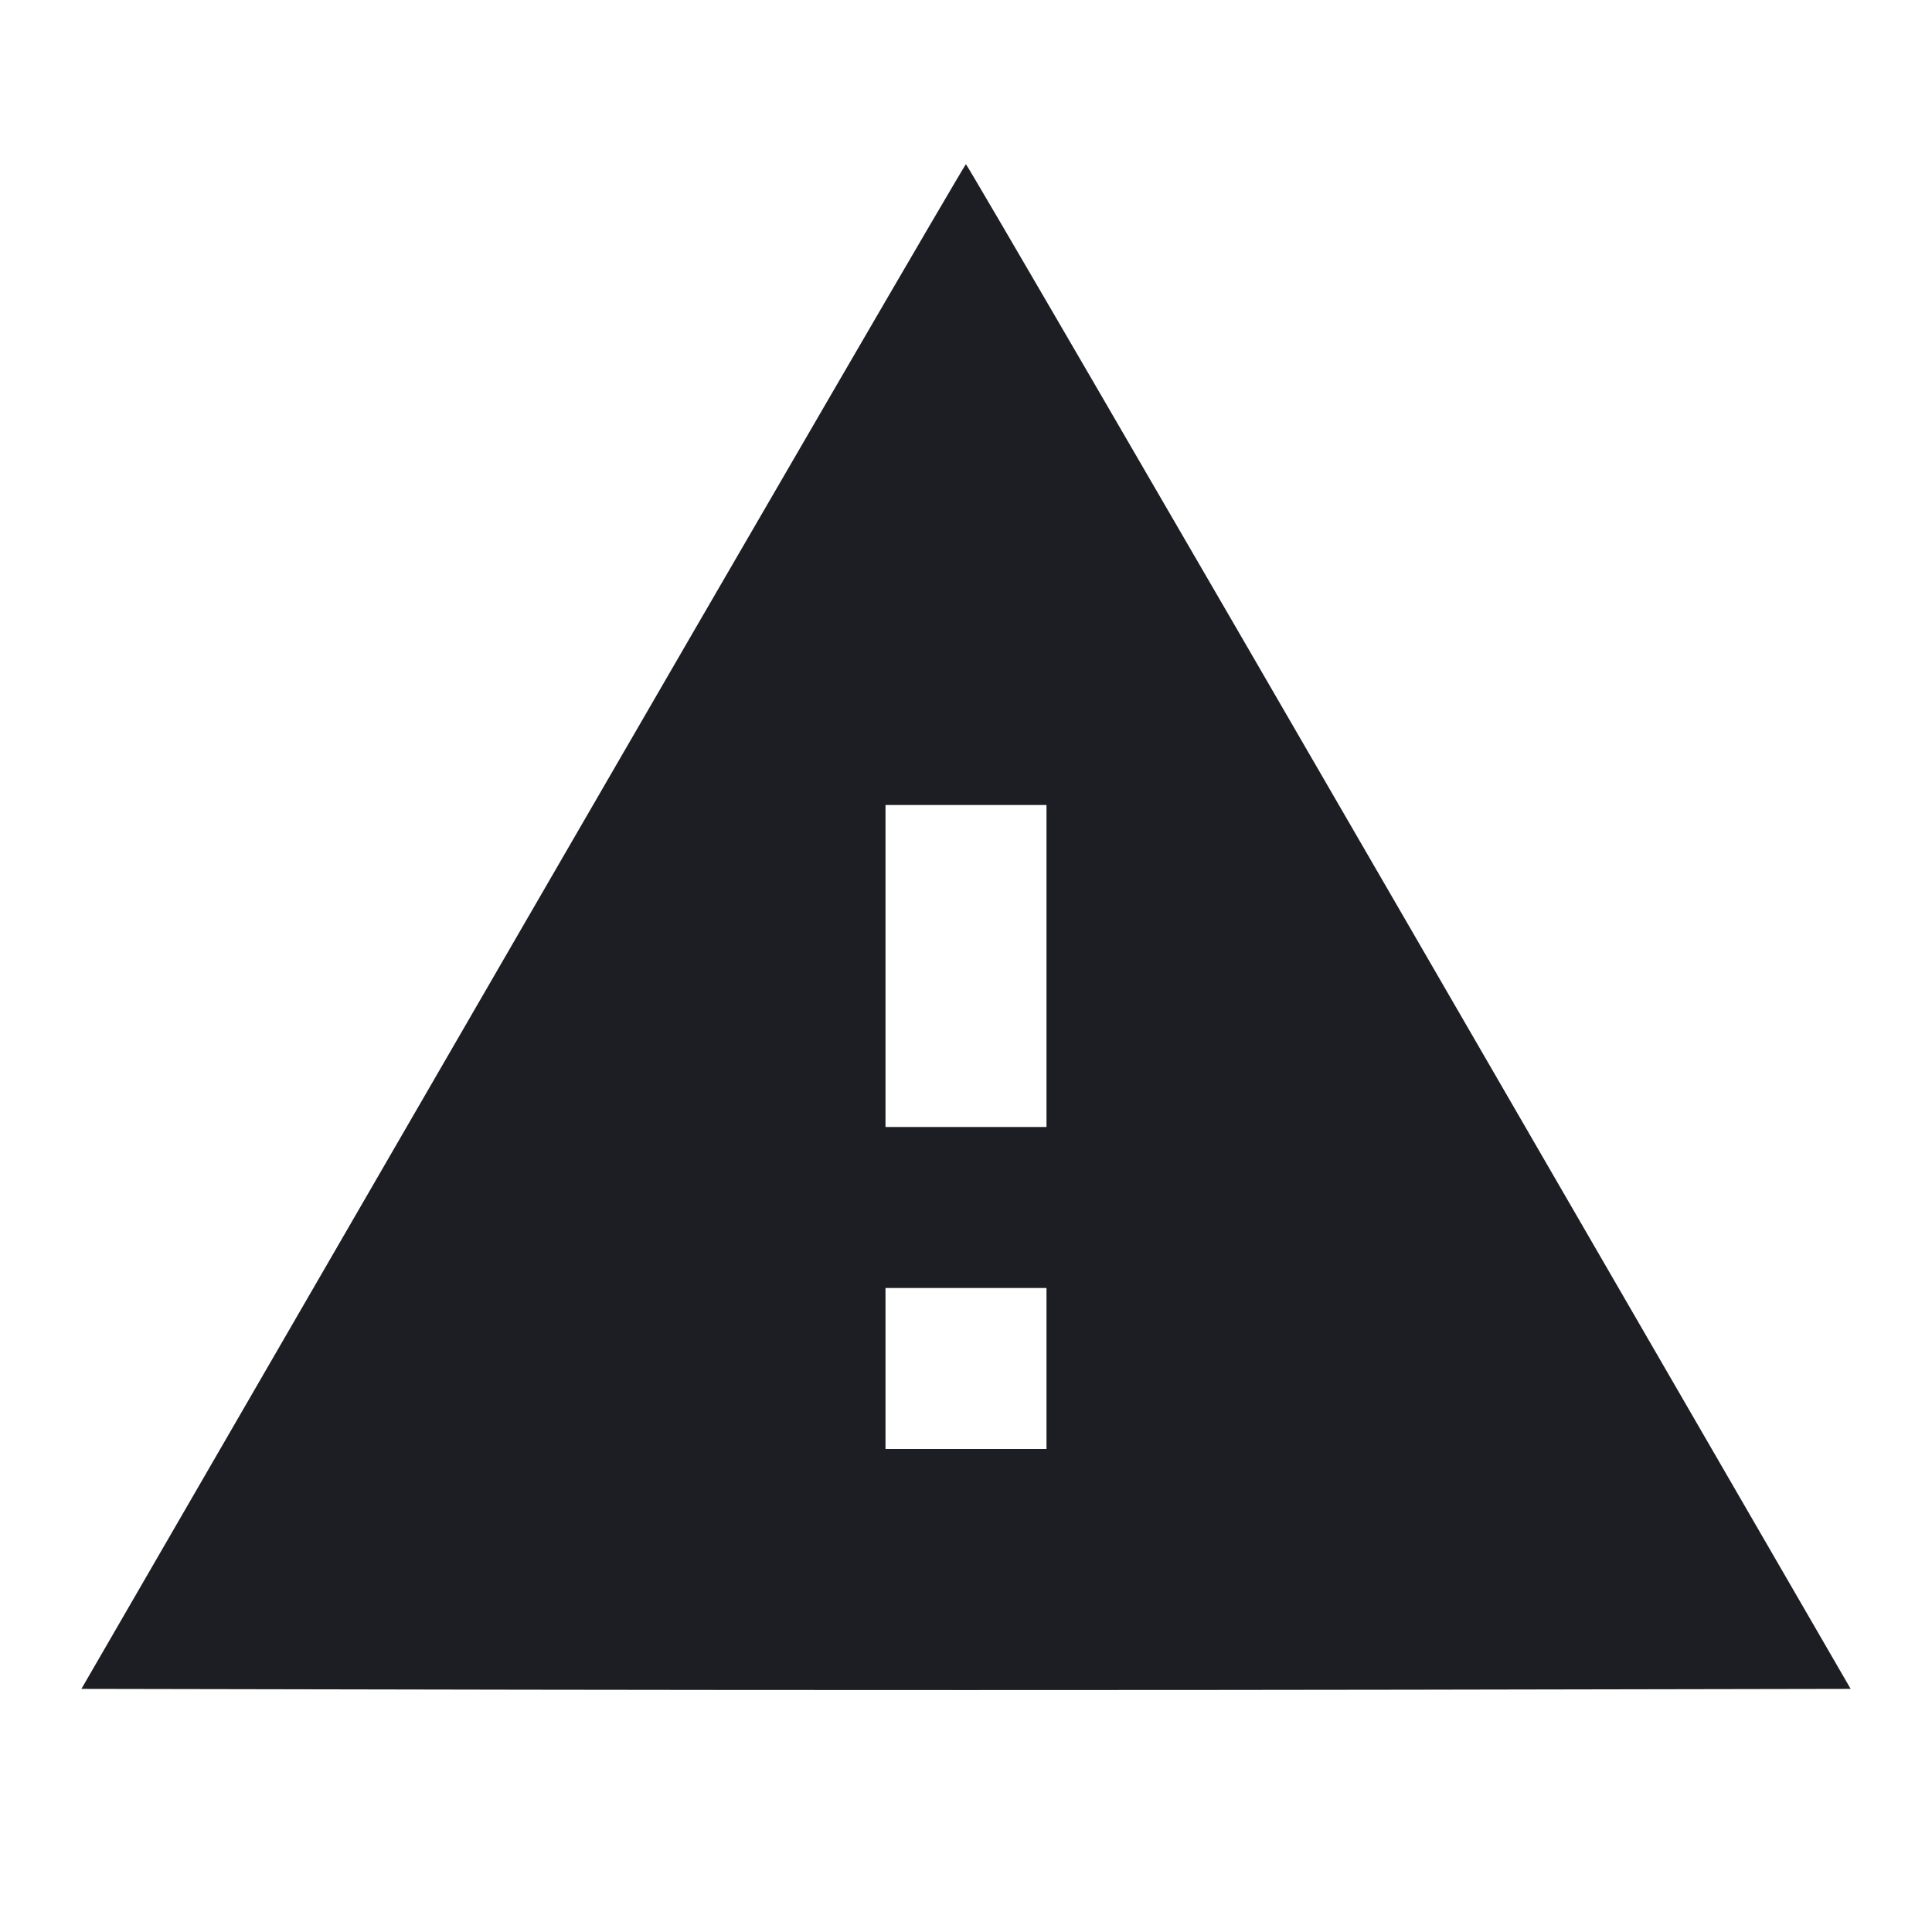 <svg viewBox="0 0 2400 2400" fill="none" xmlns="http://www.w3.org/2000/svg"><path d="M649.245 1151.000 L 101.120 2098.000 650.560 2099.014 C 952.752 2099.572,1447.265 2099.572,1749.479 2099.014 L 2298.957 2098.000 1750.688 1151.000 C 1449.139 630.150,1201.282 204.000,1199.894 204.000 C 1198.506 204.000,950.714 630.150,649.245 1151.000 M1300.000 1200.000 L 1300.000 1400.000 1200.000 1400.000 L 1100.000 1400.000 1100.000 1200.000 L 1100.000 1000.000 1200.000 1000.000 L 1300.000 1000.000 1300.000 1200.000 M1300.000 1700.000 L 1300.000 1800.000 1200.000 1800.000 L 1100.000 1800.000 1100.000 1700.000 L 1100.000 1600.000 1200.000 1600.000 L 1300.000 1600.000 1300.000 1700.000 " fill="#1D1E23" stroke="none" fill-rule="evenodd"/></svg>